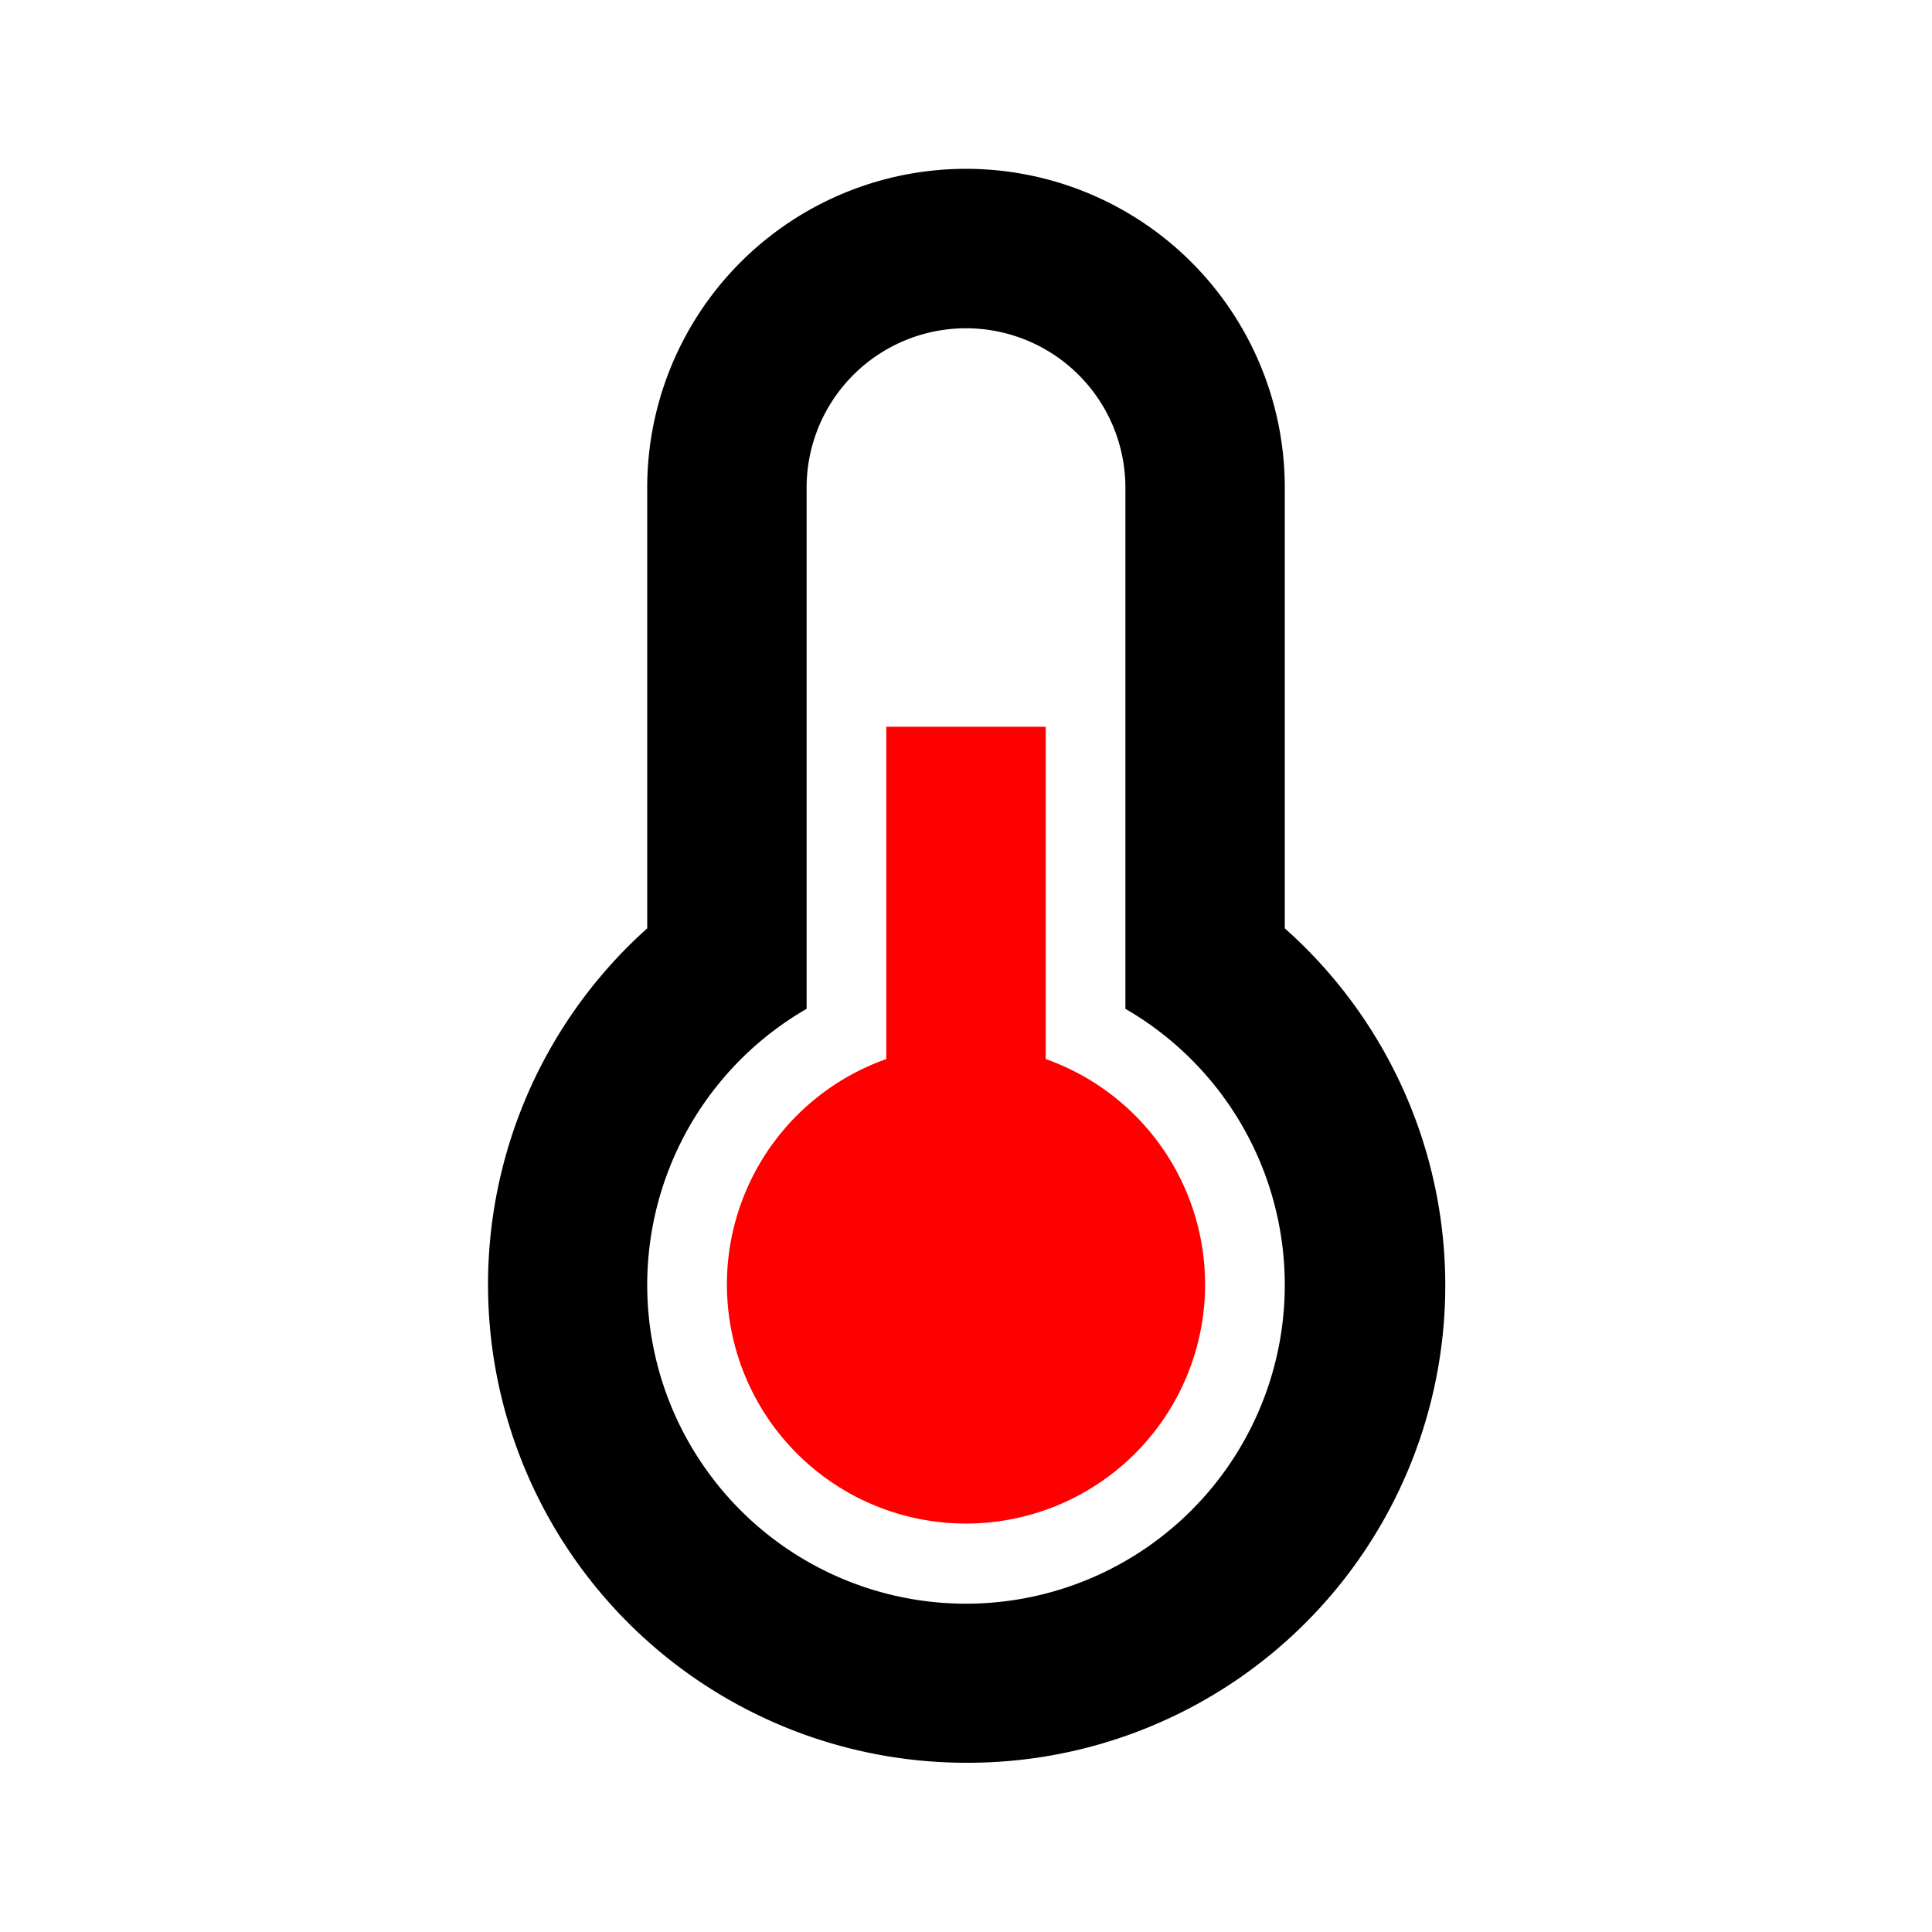 <?xml version="1.0" encoding="UTF-8" standalone="no"?>
<svg
   fill="#000000"
   width="800px"
   height="800px"
   viewBox="0 0 20 20"
   version="1.1"
   id="svg1"
   sodipodi:docname="temo.svg"
   inkscape:version="1.4.1-rc (06eac75fbf, 2025-03-29)"
   xmlns:inkscape="http://www.inkscape.org/namespaces/inkscape"
   xmlns:sodipodi="http://sodipodi.sourceforge.net/DTD/sodipodi-0.dtd"
   xmlns="http://www.w3.org/2000/svg"
   xmlns:svg="http://www.w3.org/2000/svg">
  <defs
     id="defs1" />
  <sodipodi:namedview
     id="namedview1"
     pagecolor="#ffffff"
     bordercolor="#000000"
     borderopacity="0.25"
     inkscape:showpageshadow="2"
     inkscape:pageopacity="0.0"
     inkscape:pagecheckerboard="0"
     inkscape:deskcolor="#d1d1d1"
     inkscape:zoom="1.20125"
     inkscape:cx="400.41623"
     inkscape:cy="327.57544"
     inkscape:window-width="1854"
     inkscape:window-height="1211"
     inkscape:window-x="0"
     inkscape:window-y="0"
     inkscape:window-maximized="1"
     inkscape:current-layer="svg1" />
  <g
     id="g5"
     transform="matrix(0.825,0,0,0.825,1.75,1.748)">
    <path
       d="m 9,7 v 4.17 a 3,3 0 1 0 2,0 V 7 Z"
       style="fill:#ff0000"
       id="path5" />
    <path
       d="M 9.864,2.005 A 2,2 0 0 0 8,4 v 6.53 0.01 a 4,4 0 1 0 4,0 V 4 A 2,2 0 0 0 9.864,2.005 Z M 9,7 h 2 v 4.17 a 3,3 0 1 1 -2,0 z"
       style="fill:none"
       id="path4" />
    <path
       d="M 9.727,0.009 A 4,4 0 0 0 6,4 V 9.53 A 6,6 0 0 0 10,20 5.99,5.99 0 0 0 14,9.53 V 4 A 4,4 0 0 0 9.727,0.009 Z M 9.864,2.005 A 2,2 0 0 1 12,4 v 6.54 a 4,4 0 1 1 -4,0 V 10.53 4 A 2,2 0 0 1 9.864,2.005 Z"
       id="path3" />
  </g>
  <rect
     style="fill:none;stroke:none;stroke-width:0.025"
     id="rect5"
     width="20"
     height="20"
     x="0"
     y="0" />
</svg>
